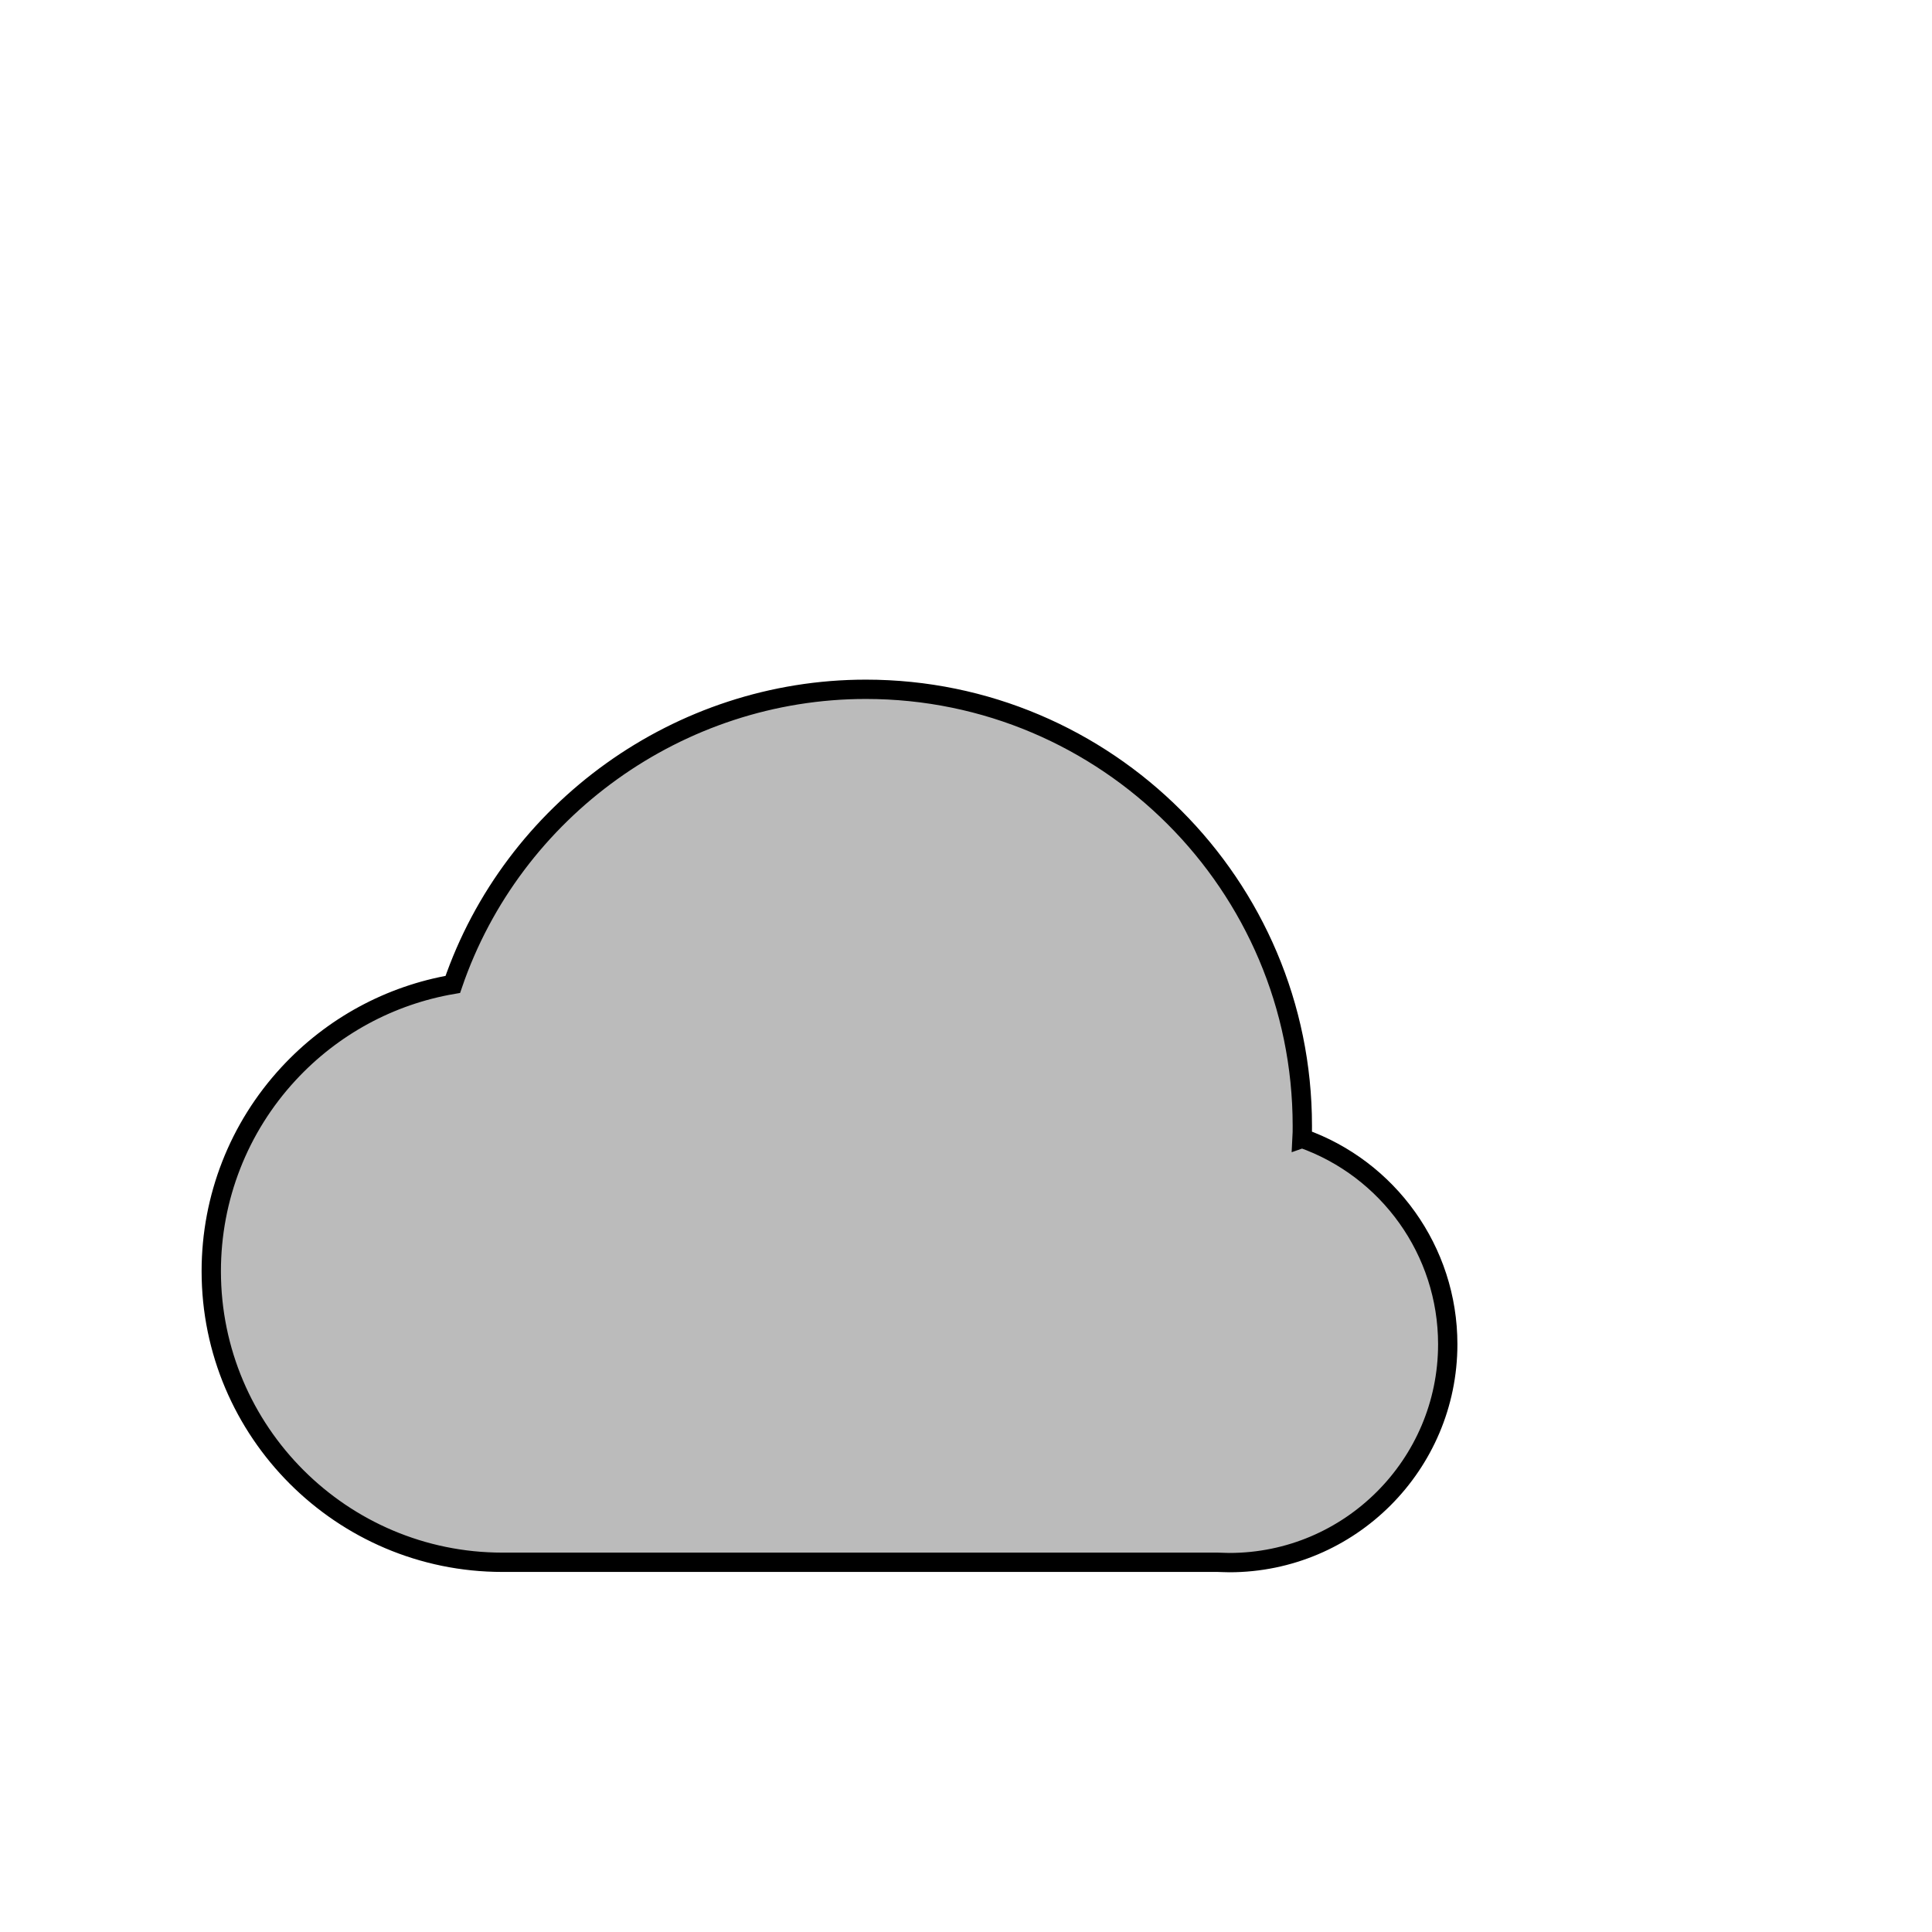 <?xml version="1.0" encoding="UTF-8" standalone="no"?>
<!-- Generator: Adobe Illustrator 16.0.0, SVG Export Plug-In . SVG Version: 6.00 Build 0)  -->

<svg
   xmlns:dc="http://purl.org/dc/elements/1.1/"
   xmlns:cc="http://creativecommons.org/ns#"
   xmlns:rdf="http://www.w3.org/1999/02/22-rdf-syntax-ns#"
   xmlns:svg="http://www.w3.org/2000/svg"
   xmlns="http://www.w3.org/2000/svg"
   xmlns:sodipodi="http://sodipodi.sourceforge.net/DTD/sodipodi-0.dtd"
   xmlns:inkscape="http://www.inkscape.org/namespaces/inkscape"
   version="1.1"
   id="Layer_1"
   x="0px"
   y="0px"
   width="100px"
   height="100px"
   viewBox="0 0 100 100"
   enable-background="new 0 0 100 100"
   xml:space="preserve"
   inkscape:version="0.91 r13725"
   sodipodi:docname="gmm-c-ns-x.svg"><defs
     id="defs51" /><sodipodi:namedview
     pagecolor="#ffffff"
     bordercolor="#666666"
     borderopacity="1"
     objecttolerance="10"
     gridtolerance="10"
     guidetolerance="10"
     inkscape:pageopacity="0"
     inkscape:pageshadow="2"
     inkscape:window-width="1366"
     inkscape:window-height="719"
     id="namedview49"
     showgrid="true"
     inkscape:zoom="4"
     inkscape:cx="19.312211"
     inkscape:cy="45.990212"
     inkscape:window-x="0"
     inkscape:window-y="25"
     inkscape:window-maximized="1"
     inkscape:current-layer="Layer_1"><inkscape:grid
       type="xygrid"
       id="grid4181" /></sodipodi:namedview><path
     style="fill:#bbbbbb;fill-opacity:1;stroke:#000000;stroke-width:1;stroke-linecap:butt;stroke-linejoin:miter;stroke-miterlimit:4;stroke-dasharray:none;stroke-opacity:1"
     d="m 67.399,58.919 c 4.453,1.571 7.536,5.815 7.536,10.657 0,6.233 -5.07,11.304 -11.303,11.304 -0.188,0 -0.387,-0.013 -0.607,-0.017 l -37.024,0 c -8.308,0 -15.066,-6.758 -15.066,-15.066 0,-3.801 1.42,-7.431 3.999,-10.221 2.267,-2.452 5.25,-4.066 8.503,-4.624 3.099,-9.053 11.715,-15.274 21.38,-15.274 12.457,0 22.591,10.135 22.591,22.593 0,0.215 0,0.432 -0.012,0.649 z"
     id="path7393"
     inkscape:connector-curvature="0"
     sodipodi:nodetypes="csscssccsscc" /></svg>